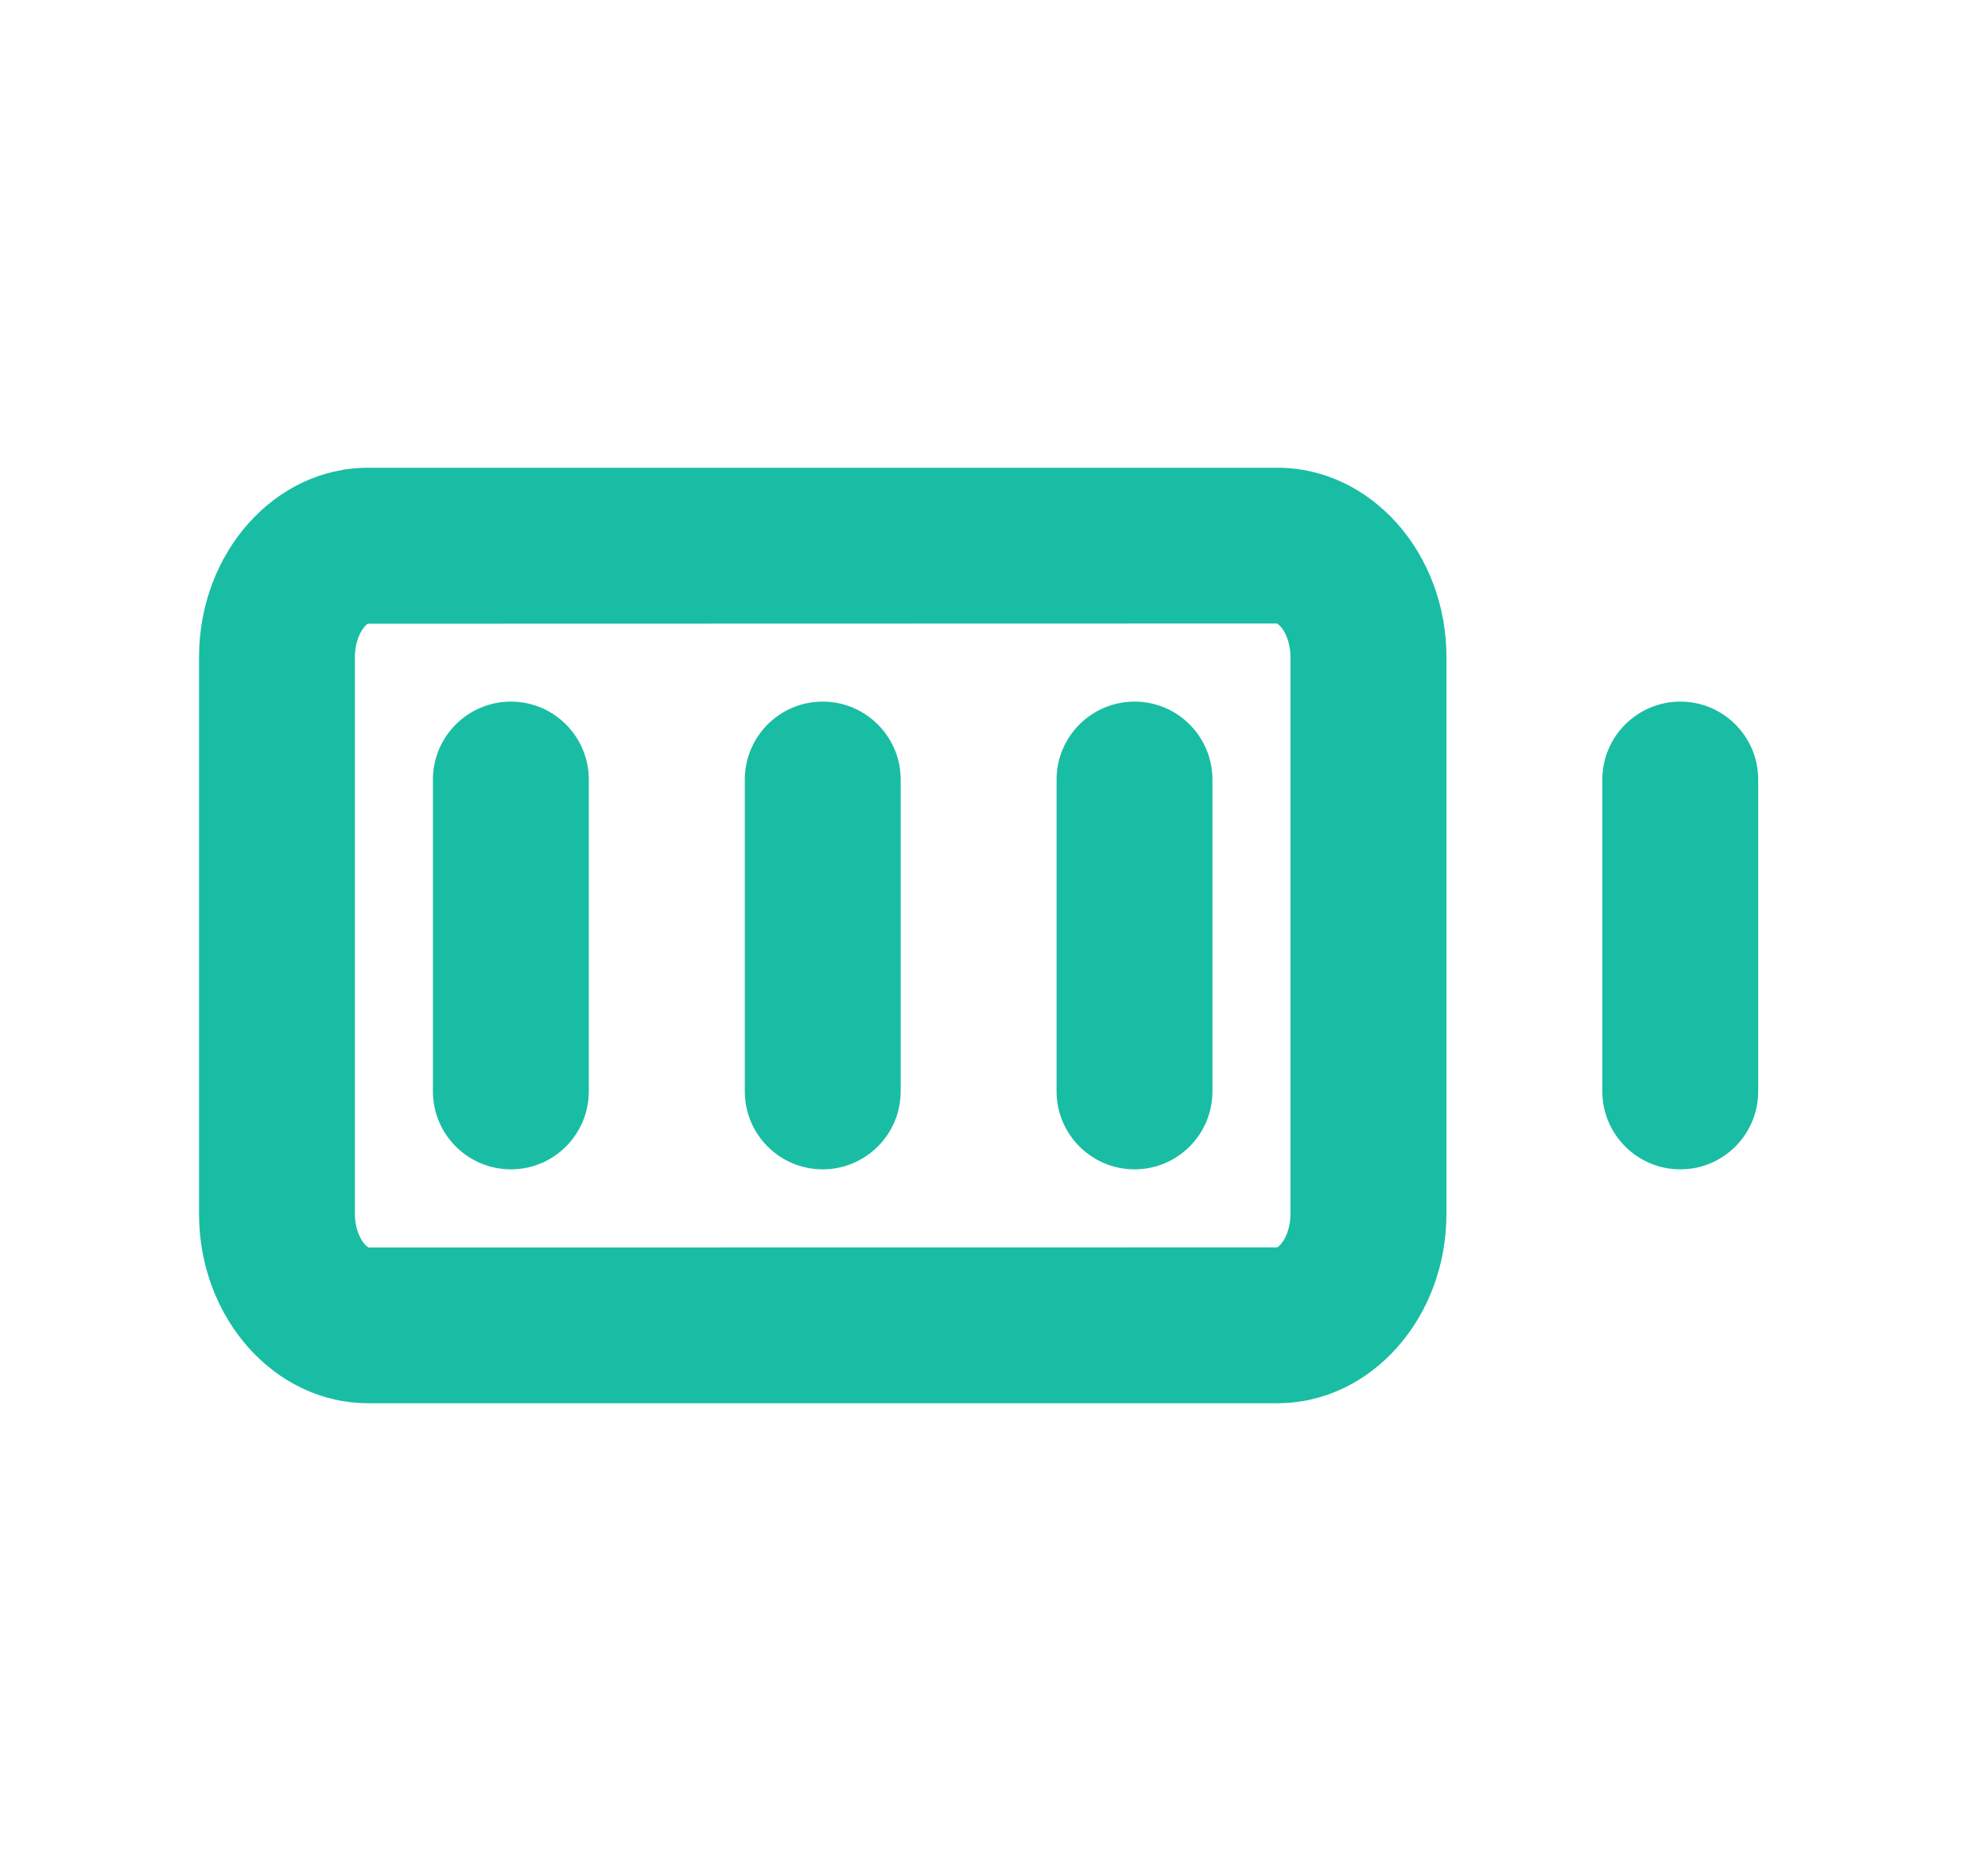 <svg width="17" height="16" viewBox="0 0 17 16" fill="none" xmlns="http://www.w3.org/2000/svg">
<path fill-rule="evenodd" clip-rule="evenodd" d="M11.035 10.381C11.035 10.55 10.955 10.652 10.921 10.667L3.153 10.668C3.119 10.655 3.035 10.553 3.035 10.381V5.619C3.035 5.447 3.119 5.344 3.147 5.334L10.918 5.332C10.951 5.344 11.035 5.447 11.035 5.619V10.381ZM10.924 4H3.147C2.35 4 1.702 4.726 1.702 5.619V10.381C1.702 11.274 2.35 12 3.147 12H10.924C11.721 12 12.369 11.274 12.369 10.381V5.619C12.369 4.726 11.721 4 10.924 4ZM14.369 6C14.001 6 13.702 6.299 13.702 6.667V9.333C13.702 9.701 14.001 10 14.369 10C14.737 10 15.035 9.701 15.035 9.333V6.667C15.035 6.299 14.737 6 14.369 6ZM3.702 6.667C3.702 6.299 4.001 6 4.369 6C4.737 6 5.035 6.299 5.035 6.667V9.333C5.035 9.701 4.737 10 4.369 10C4.001 10 3.702 9.701 3.702 9.333V6.667ZM7.035 6C6.667 6 6.369 6.299 6.369 6.667V9.333C6.369 9.701 6.667 10 7.035 10C7.403 10 7.702 9.701 7.702 9.333V6.667C7.702 6.299 7.403 6 7.035 6ZM9.035 6.667C9.035 6.299 9.334 6 9.702 6C10.07 6 10.368 6.299 10.368 6.667V9.333C10.368 9.701 10.07 10 9.702 10C9.334 10 9.035 9.701 9.035 9.333V6.667Z" fill="#19BDA4"/>
</svg>
